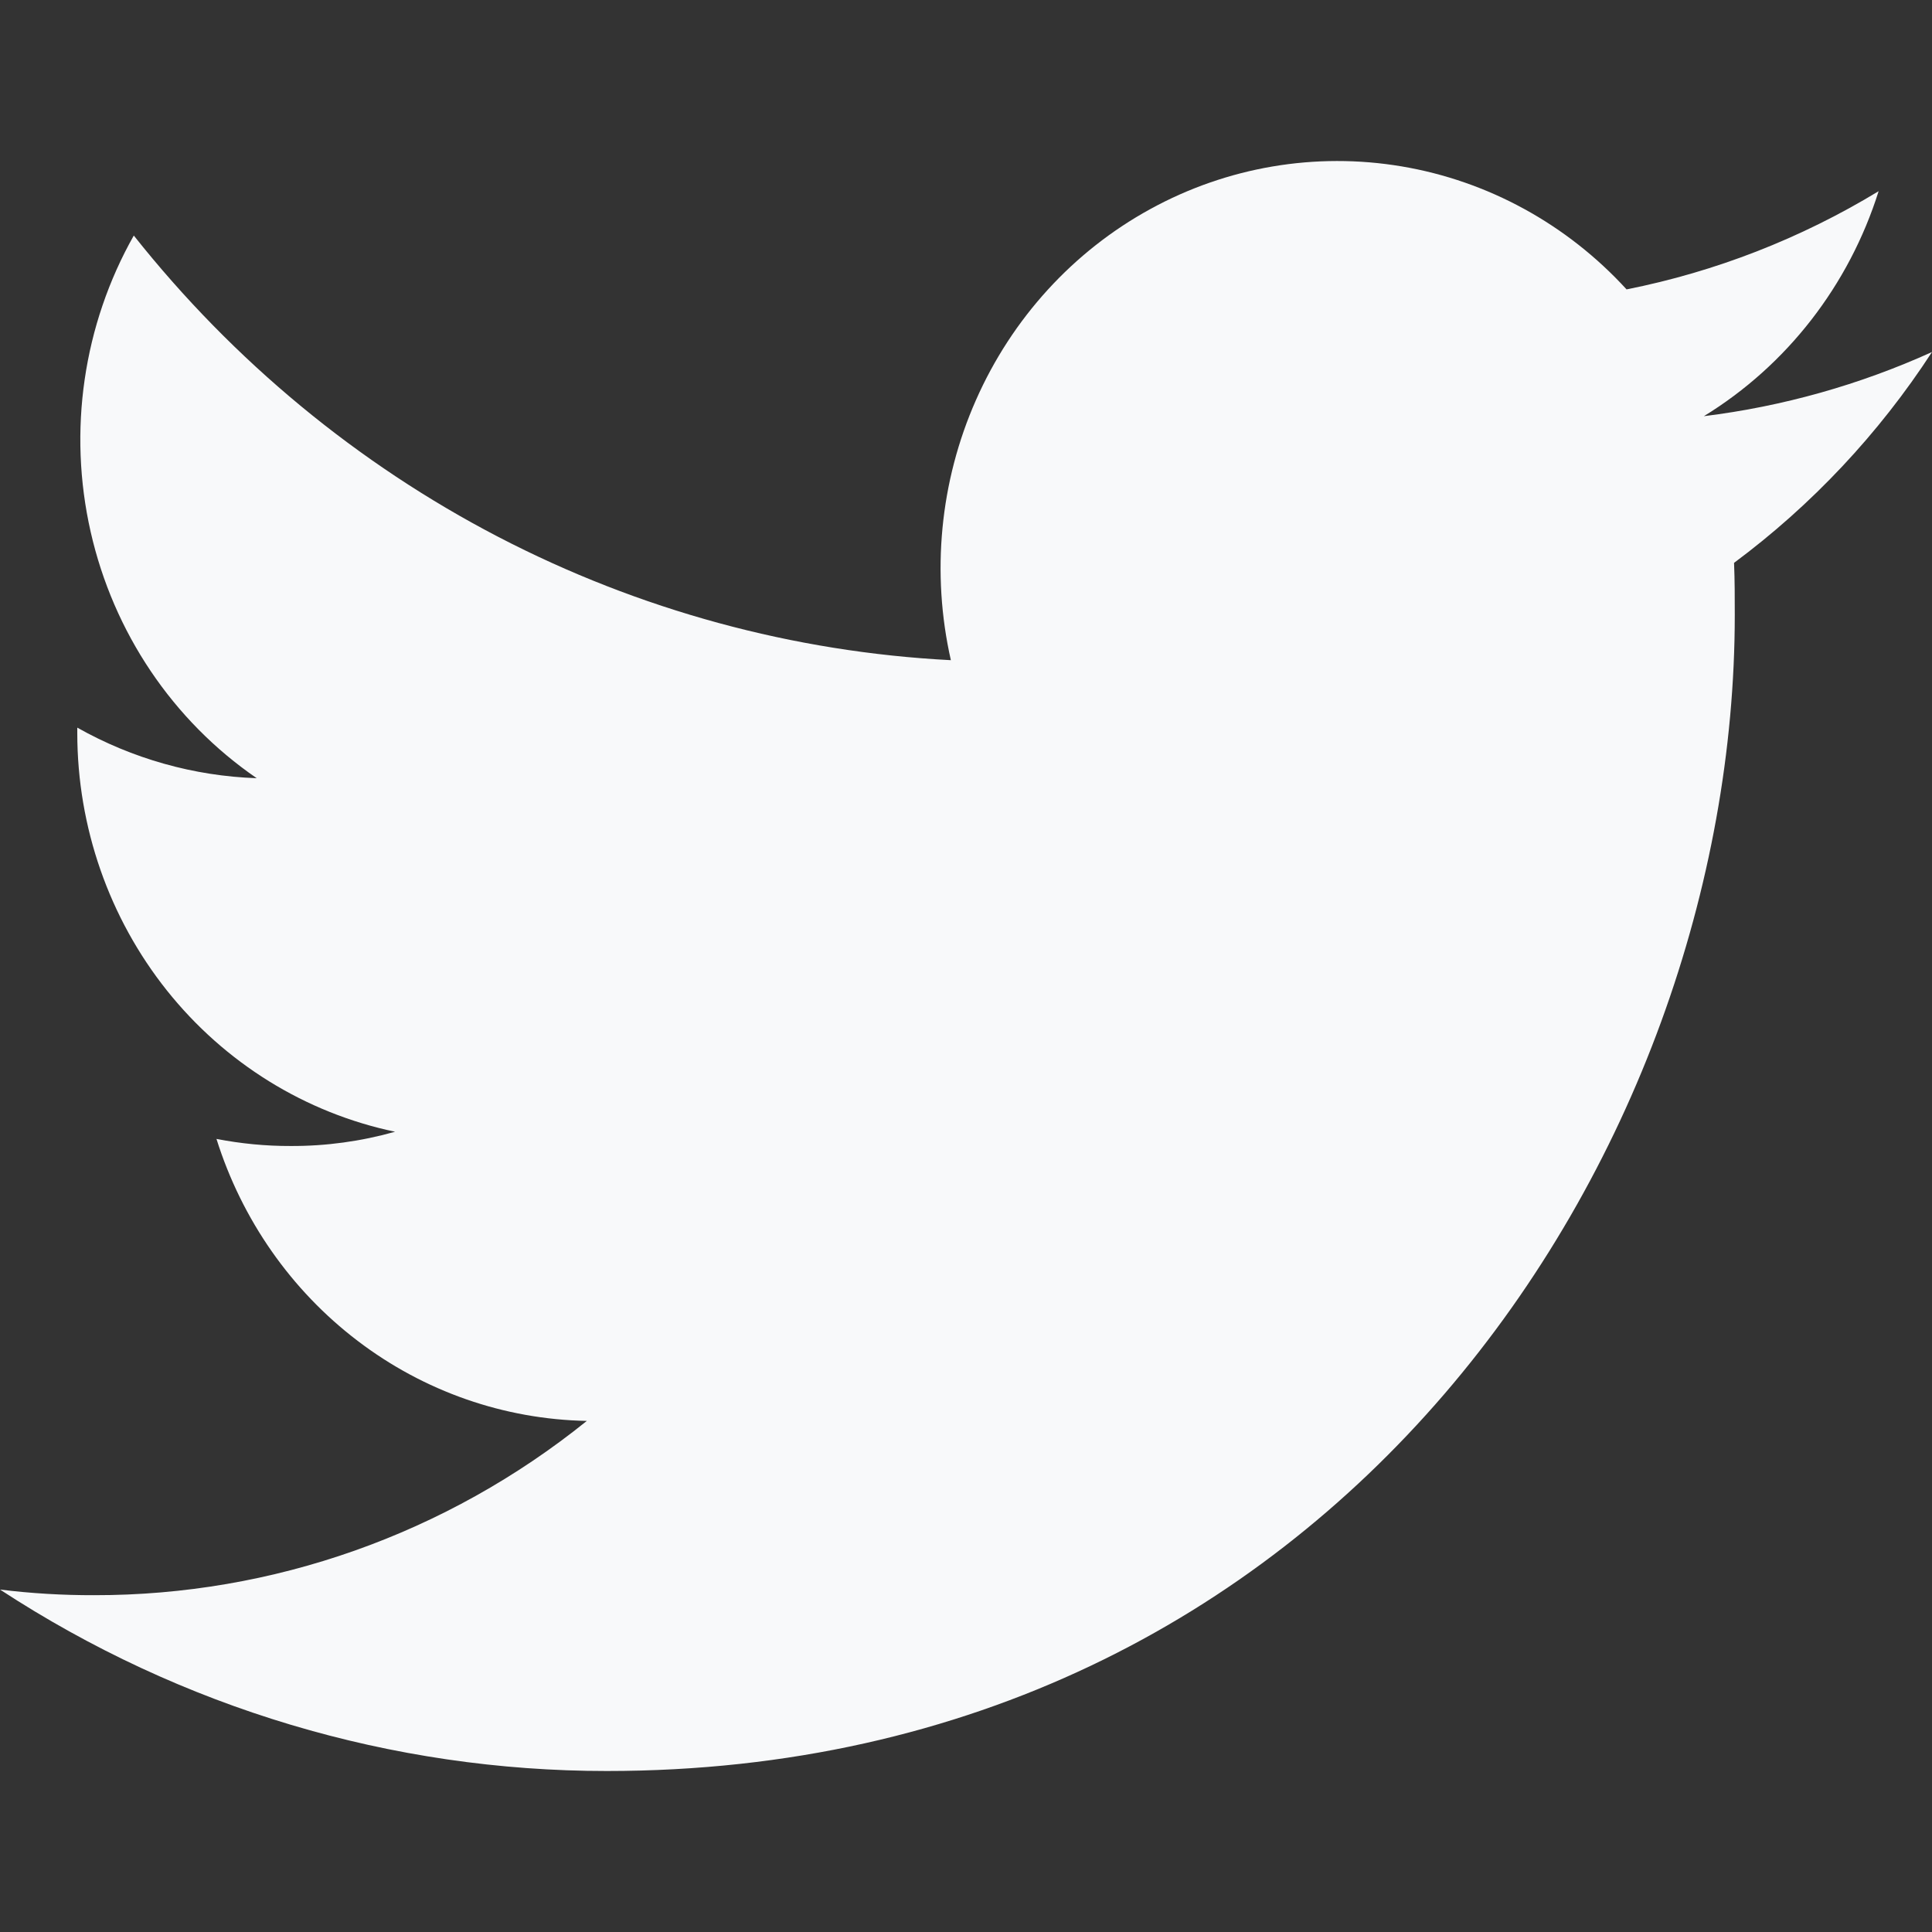 <svg width="24" height="24" viewBox="0 0 24 24" fill="none" xmlns="http://www.w3.org/2000/svg">
<rect x="0" y="0" width="24" height="24" fill="#333333" stroke="none"/>
<path d="M7.539 22C16.596 22 21.55 14.303 21.55 7.641C21.55 7.425 21.55 7.207 21.541 6.992C22.506 6.275 23.339 5.389 24 4.373C23.099 4.781 22.144 5.049 21.166 5.17C22.196 4.539 22.968 3.546 23.337 2.375C22.369 2.963 21.311 3.375 20.206 3.595C19.464 2.784 18.482 2.247 17.412 2.067C16.342 1.887 15.244 2.073 14.288 2.598C13.332 3.122 12.571 3.956 12.124 4.969C11.676 5.982 11.567 7.118 11.812 8.201C9.855 8.1 7.939 7.578 6.191 6.67C4.442 5.761 2.899 4.485 1.662 2.926C1.034 4.038 0.842 5.354 1.126 6.606C1.41 7.858 2.147 8.952 3.189 9.667C2.408 9.64 1.645 9.425 0.96 9.039V9.108C0.961 10.274 1.355 11.403 2.074 12.305C2.794 13.207 3.795 13.826 4.908 14.059C4.485 14.178 4.049 14.238 3.611 14.236C3.301 14.237 2.993 14.207 2.689 14.148C3.004 15.151 3.617 16.028 4.442 16.656C5.267 17.285 6.263 17.632 7.29 17.651C5.545 19.057 3.389 19.819 1.17 19.816C0.779 19.817 0.388 19.794 0 19.746C2.252 21.219 4.868 22.001 7.539 22V22Z" fill="#F8F9FA"/>
</svg>

